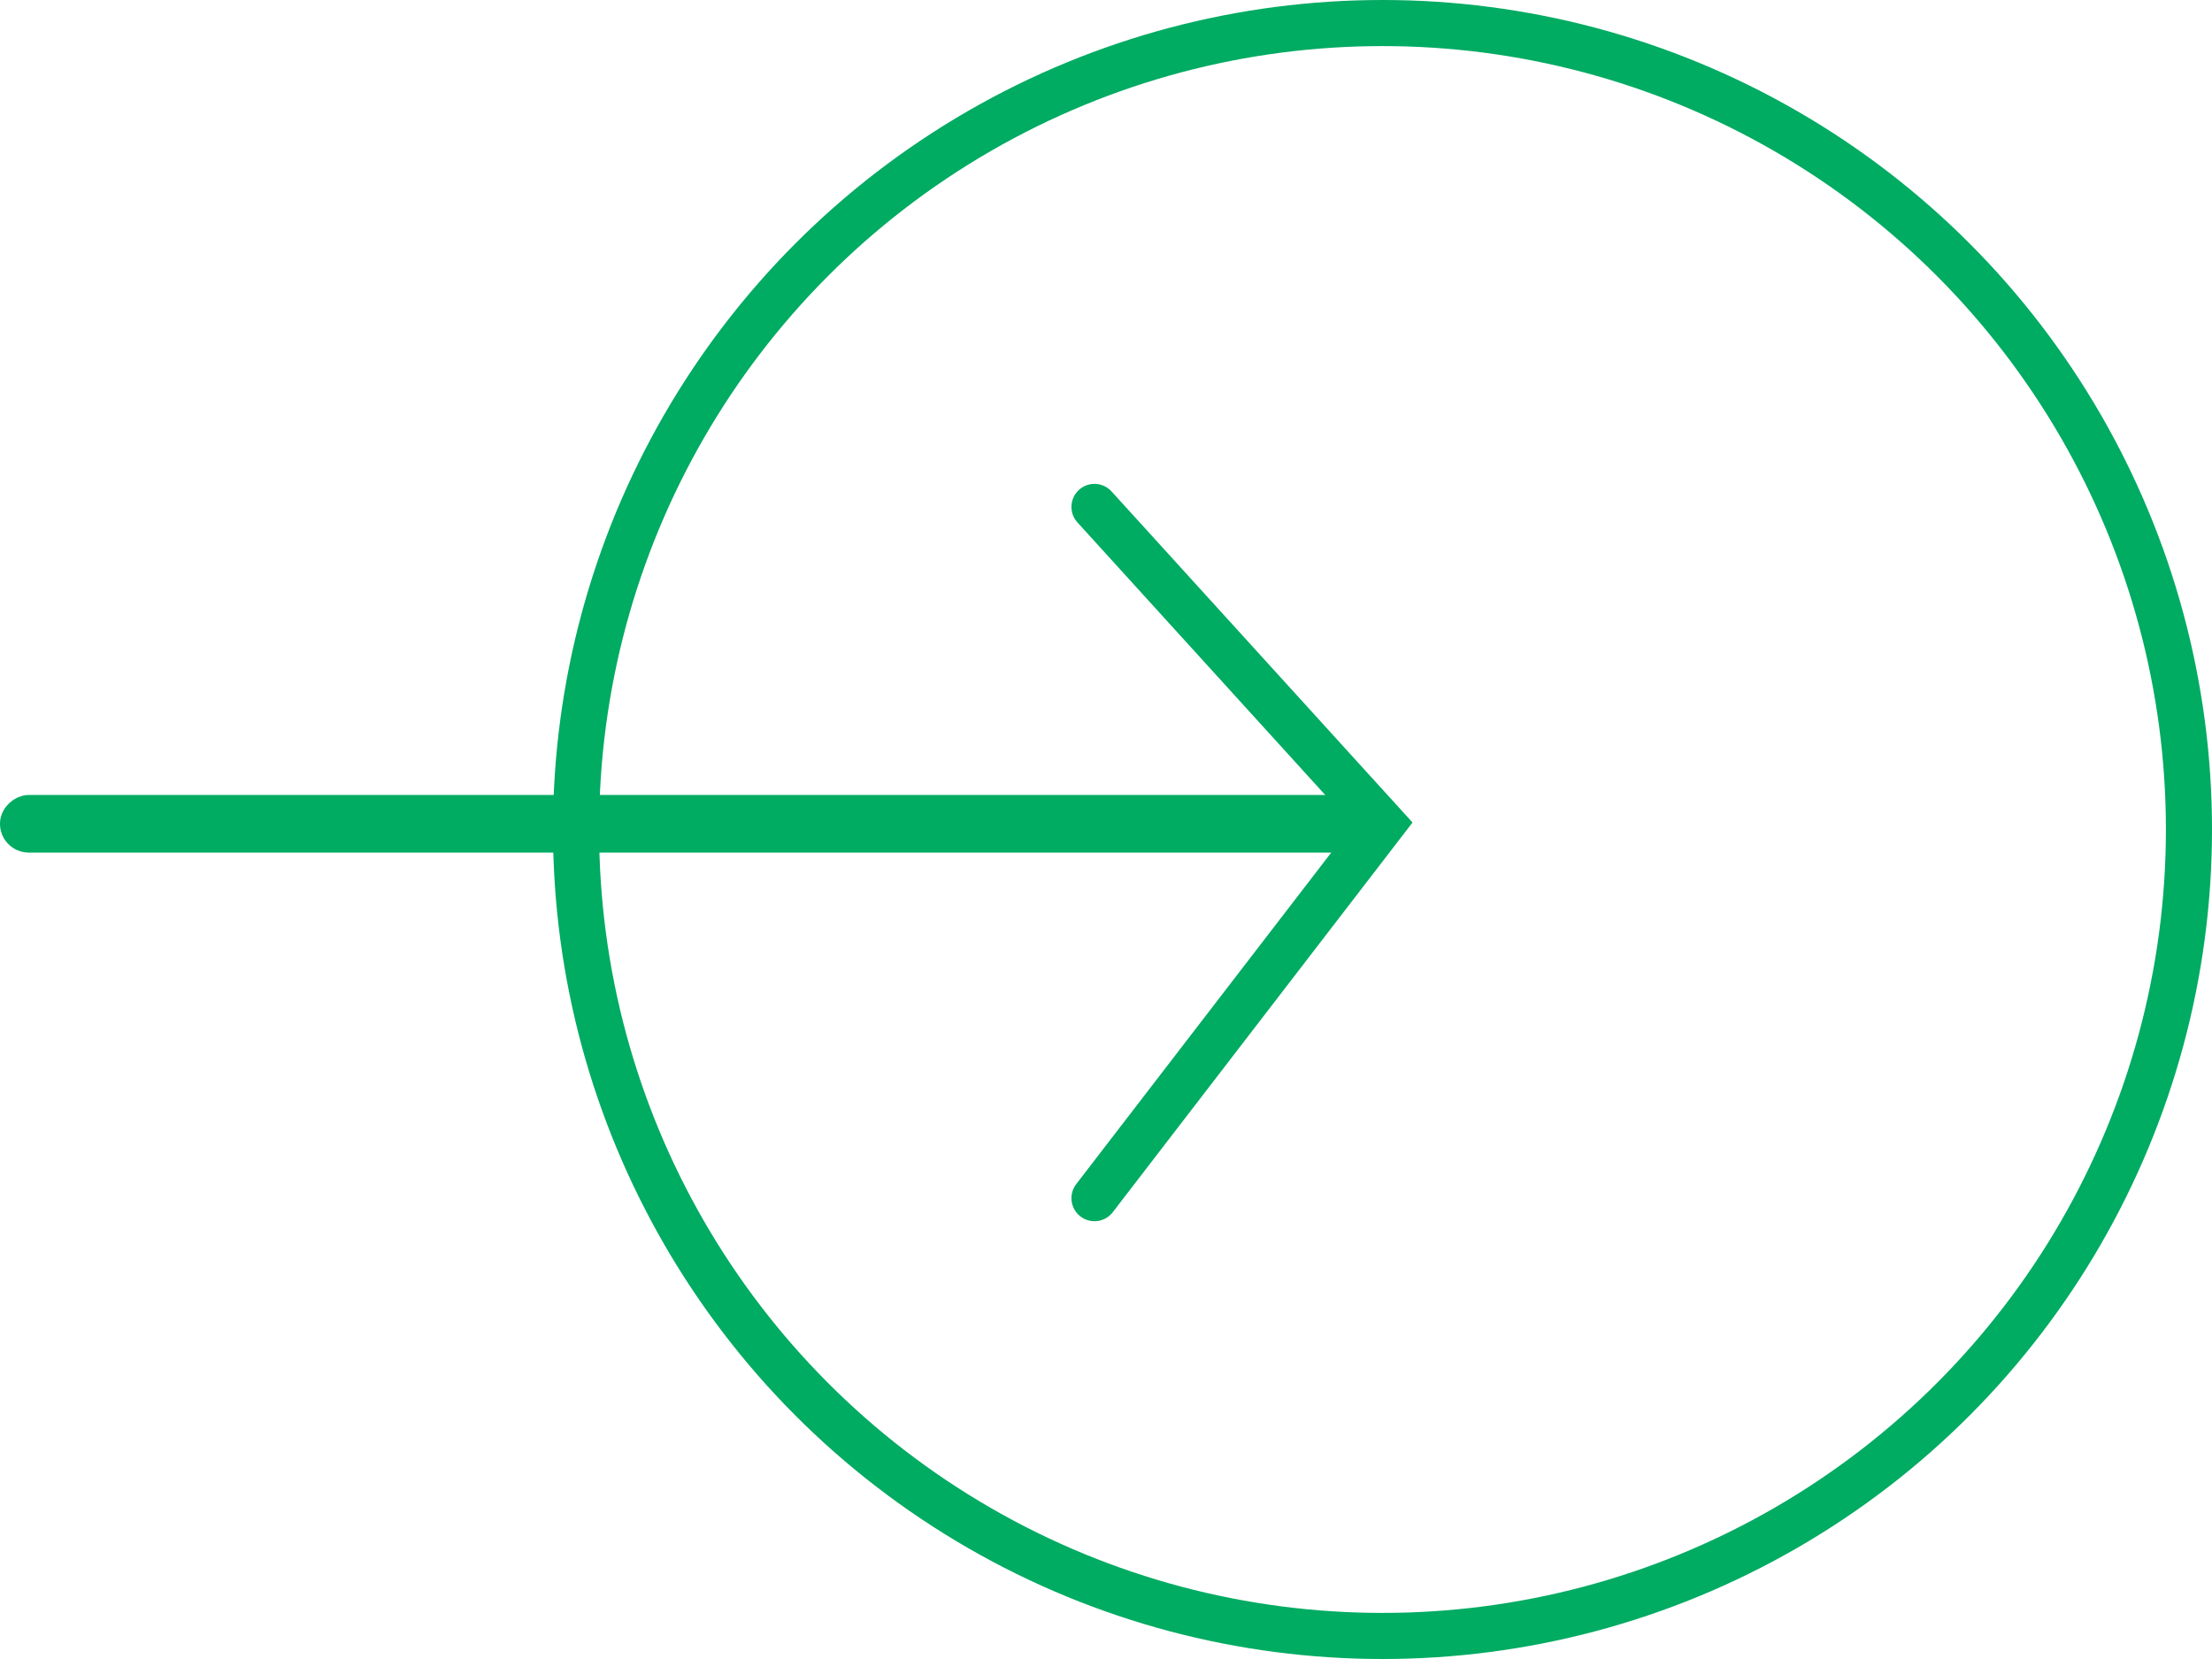 <svg width="48" height="36" viewBox="0 0 48 36" fill="none" xmlns="http://www.w3.org/2000/svg">
<circle cx="30" cy="18" r="17.5" stroke="#00AB62"/>
<rect x="0.312" y="18.188" width="0.625" height="29.375" rx="0.312" transform="rotate(-90 0.312 18.188)" stroke="#00AB62" stroke-width="0.625"/>
<path d="M23.75 26L30 17.875L23.75 11" stroke="#00AB62" stroke-linecap="round"/>
</svg>
